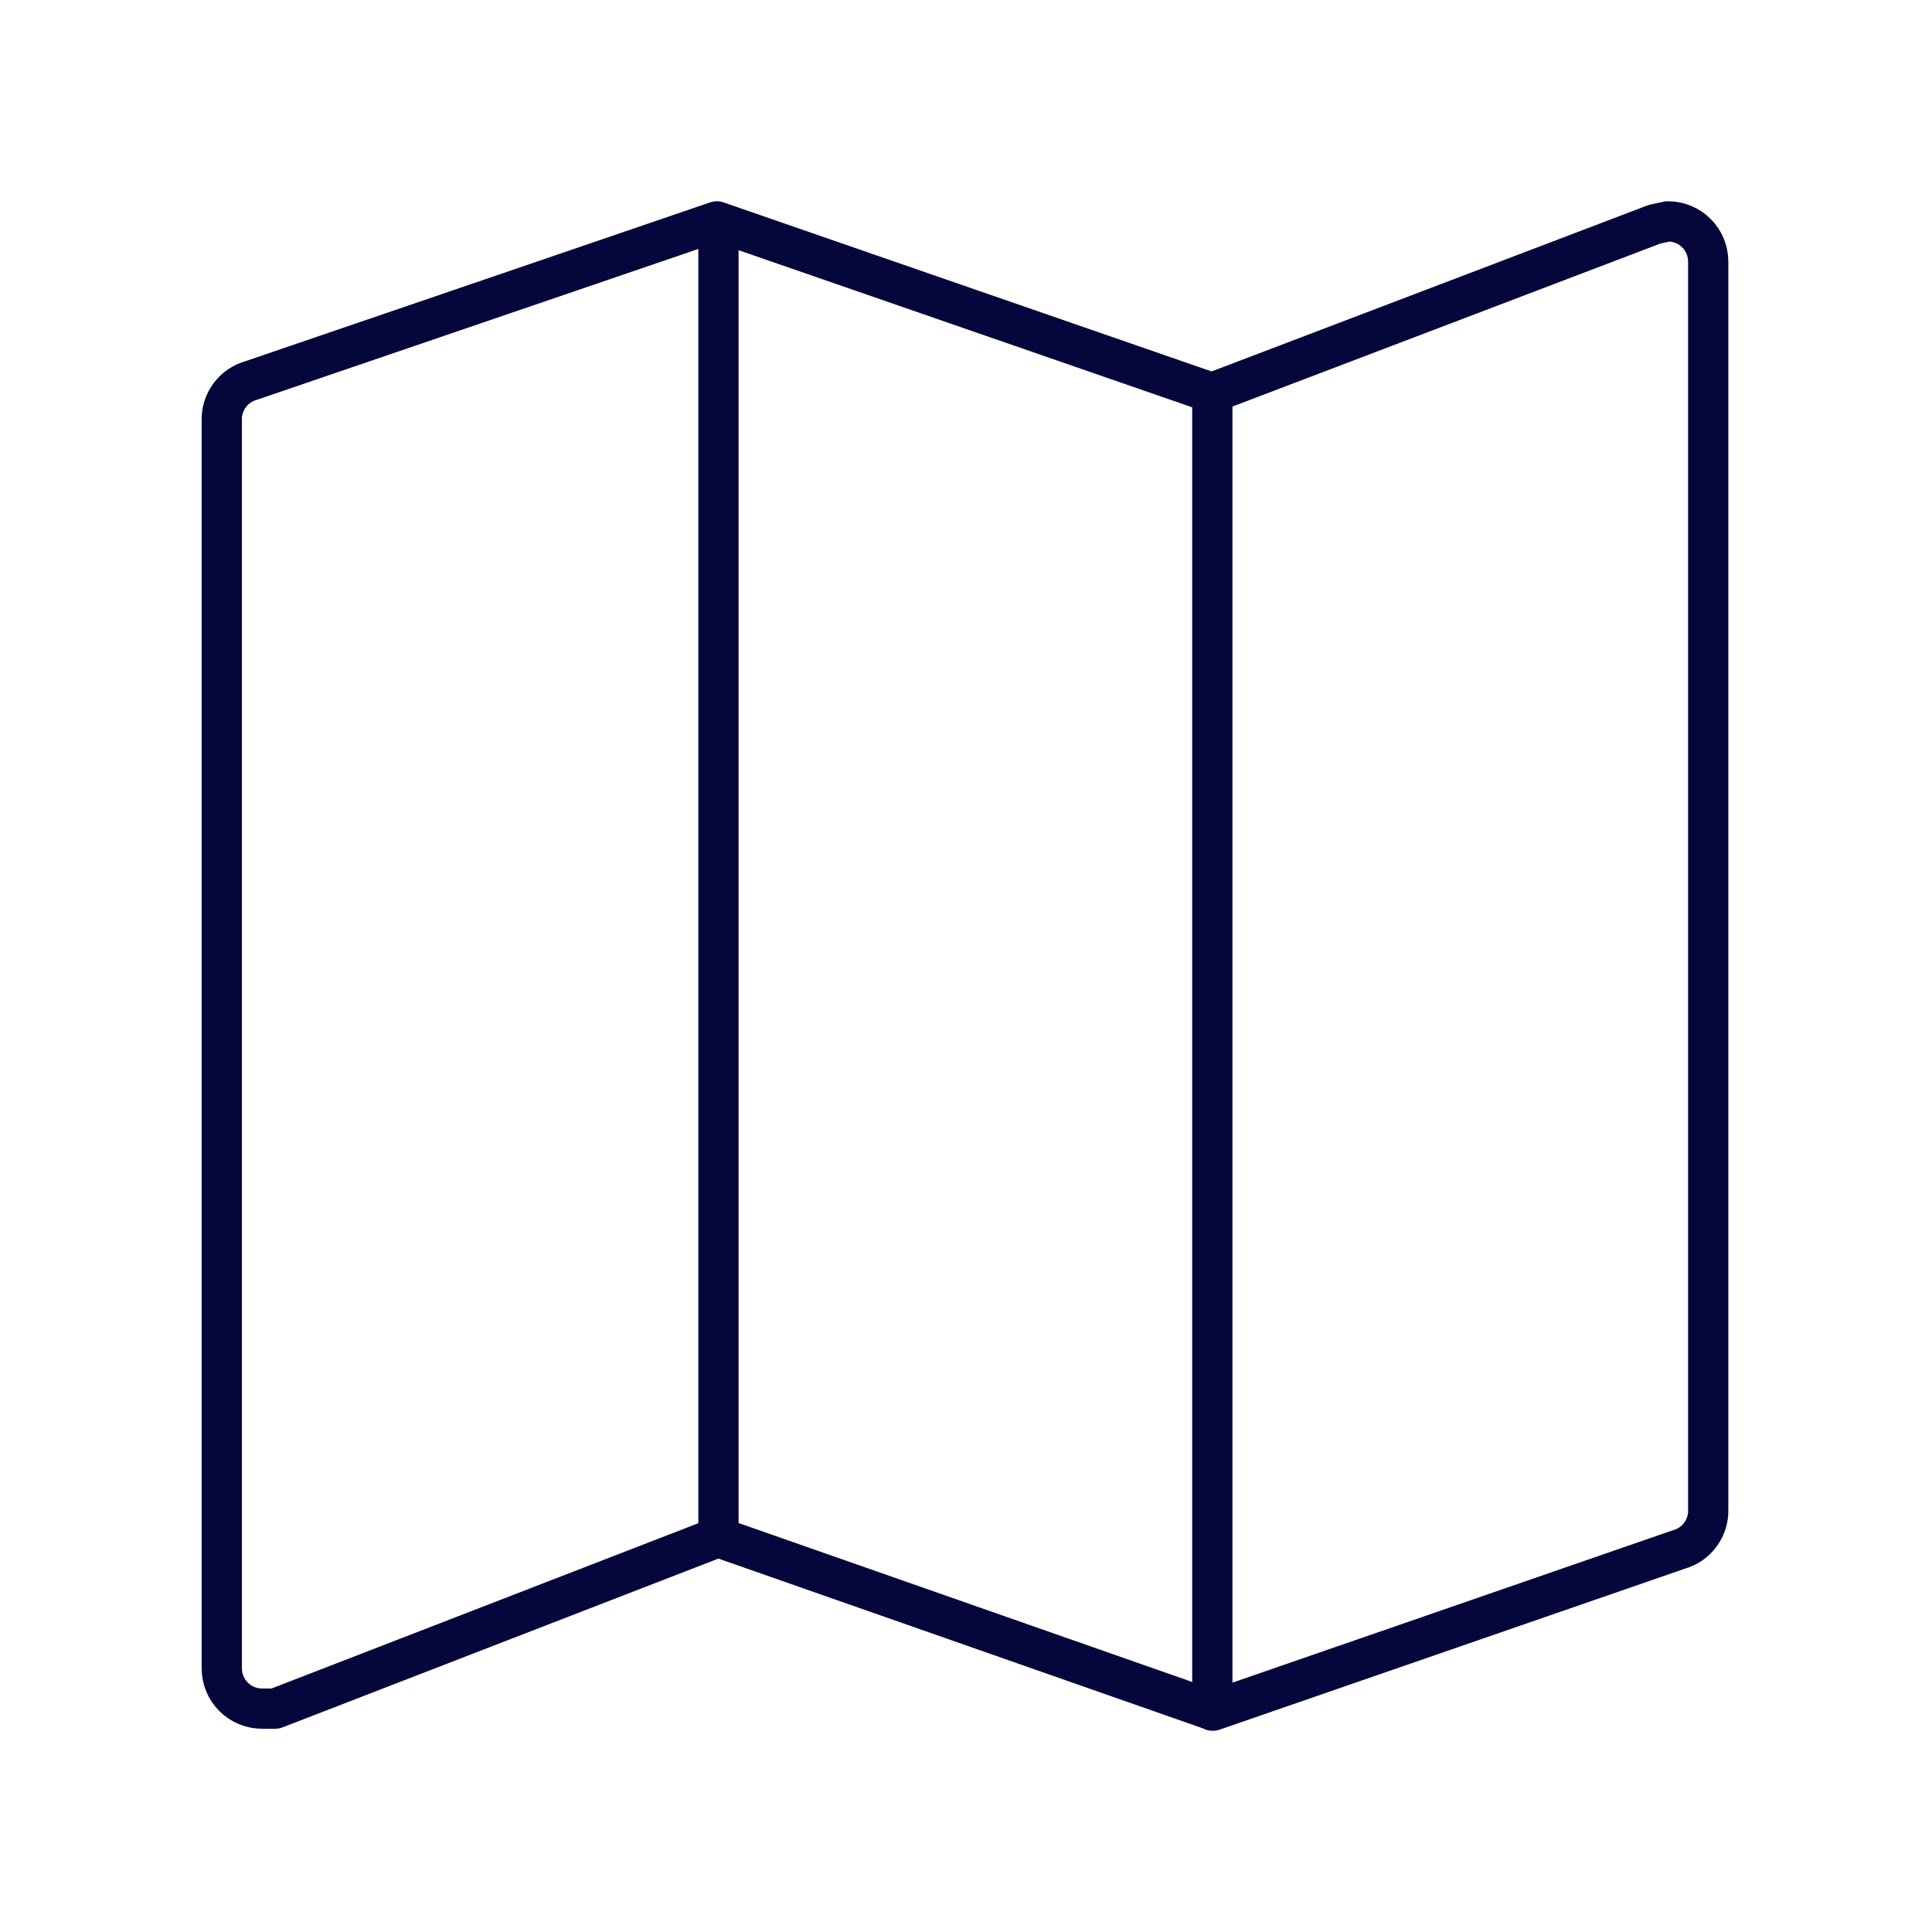 <svg width="48" height="48" viewBox="0 0 48 48" fill="none" xmlns="http://www.w3.org/2000/svg">
<path d="M30.12 9.81V42.5M17.85 38.19V5.6M17.81 5.5L6.25 9.45C6.032 9.509 5.84 9.639 5.706 9.821C5.571 10.002 5.502 10.224 5.51 10.45V41.45C5.51 41.715 5.615 41.97 5.803 42.157C5.99 42.345 6.245 42.45 6.51 42.45H6.84L17.84 38.19L30.14 42.5L41.7 38.5C41.918 38.441 42.11 38.311 42.244 38.129C42.379 37.947 42.448 37.726 42.44 37.5V6.5C42.44 6.235 42.335 5.98 42.147 5.793C41.96 5.605 41.705 5.5 41.44 5.5L41.11 5.57L30.11 9.76L17.81 5.5Z" stroke="#05073C" stroke-linecap="round" stroke-linejoin="round"/>
</svg>
